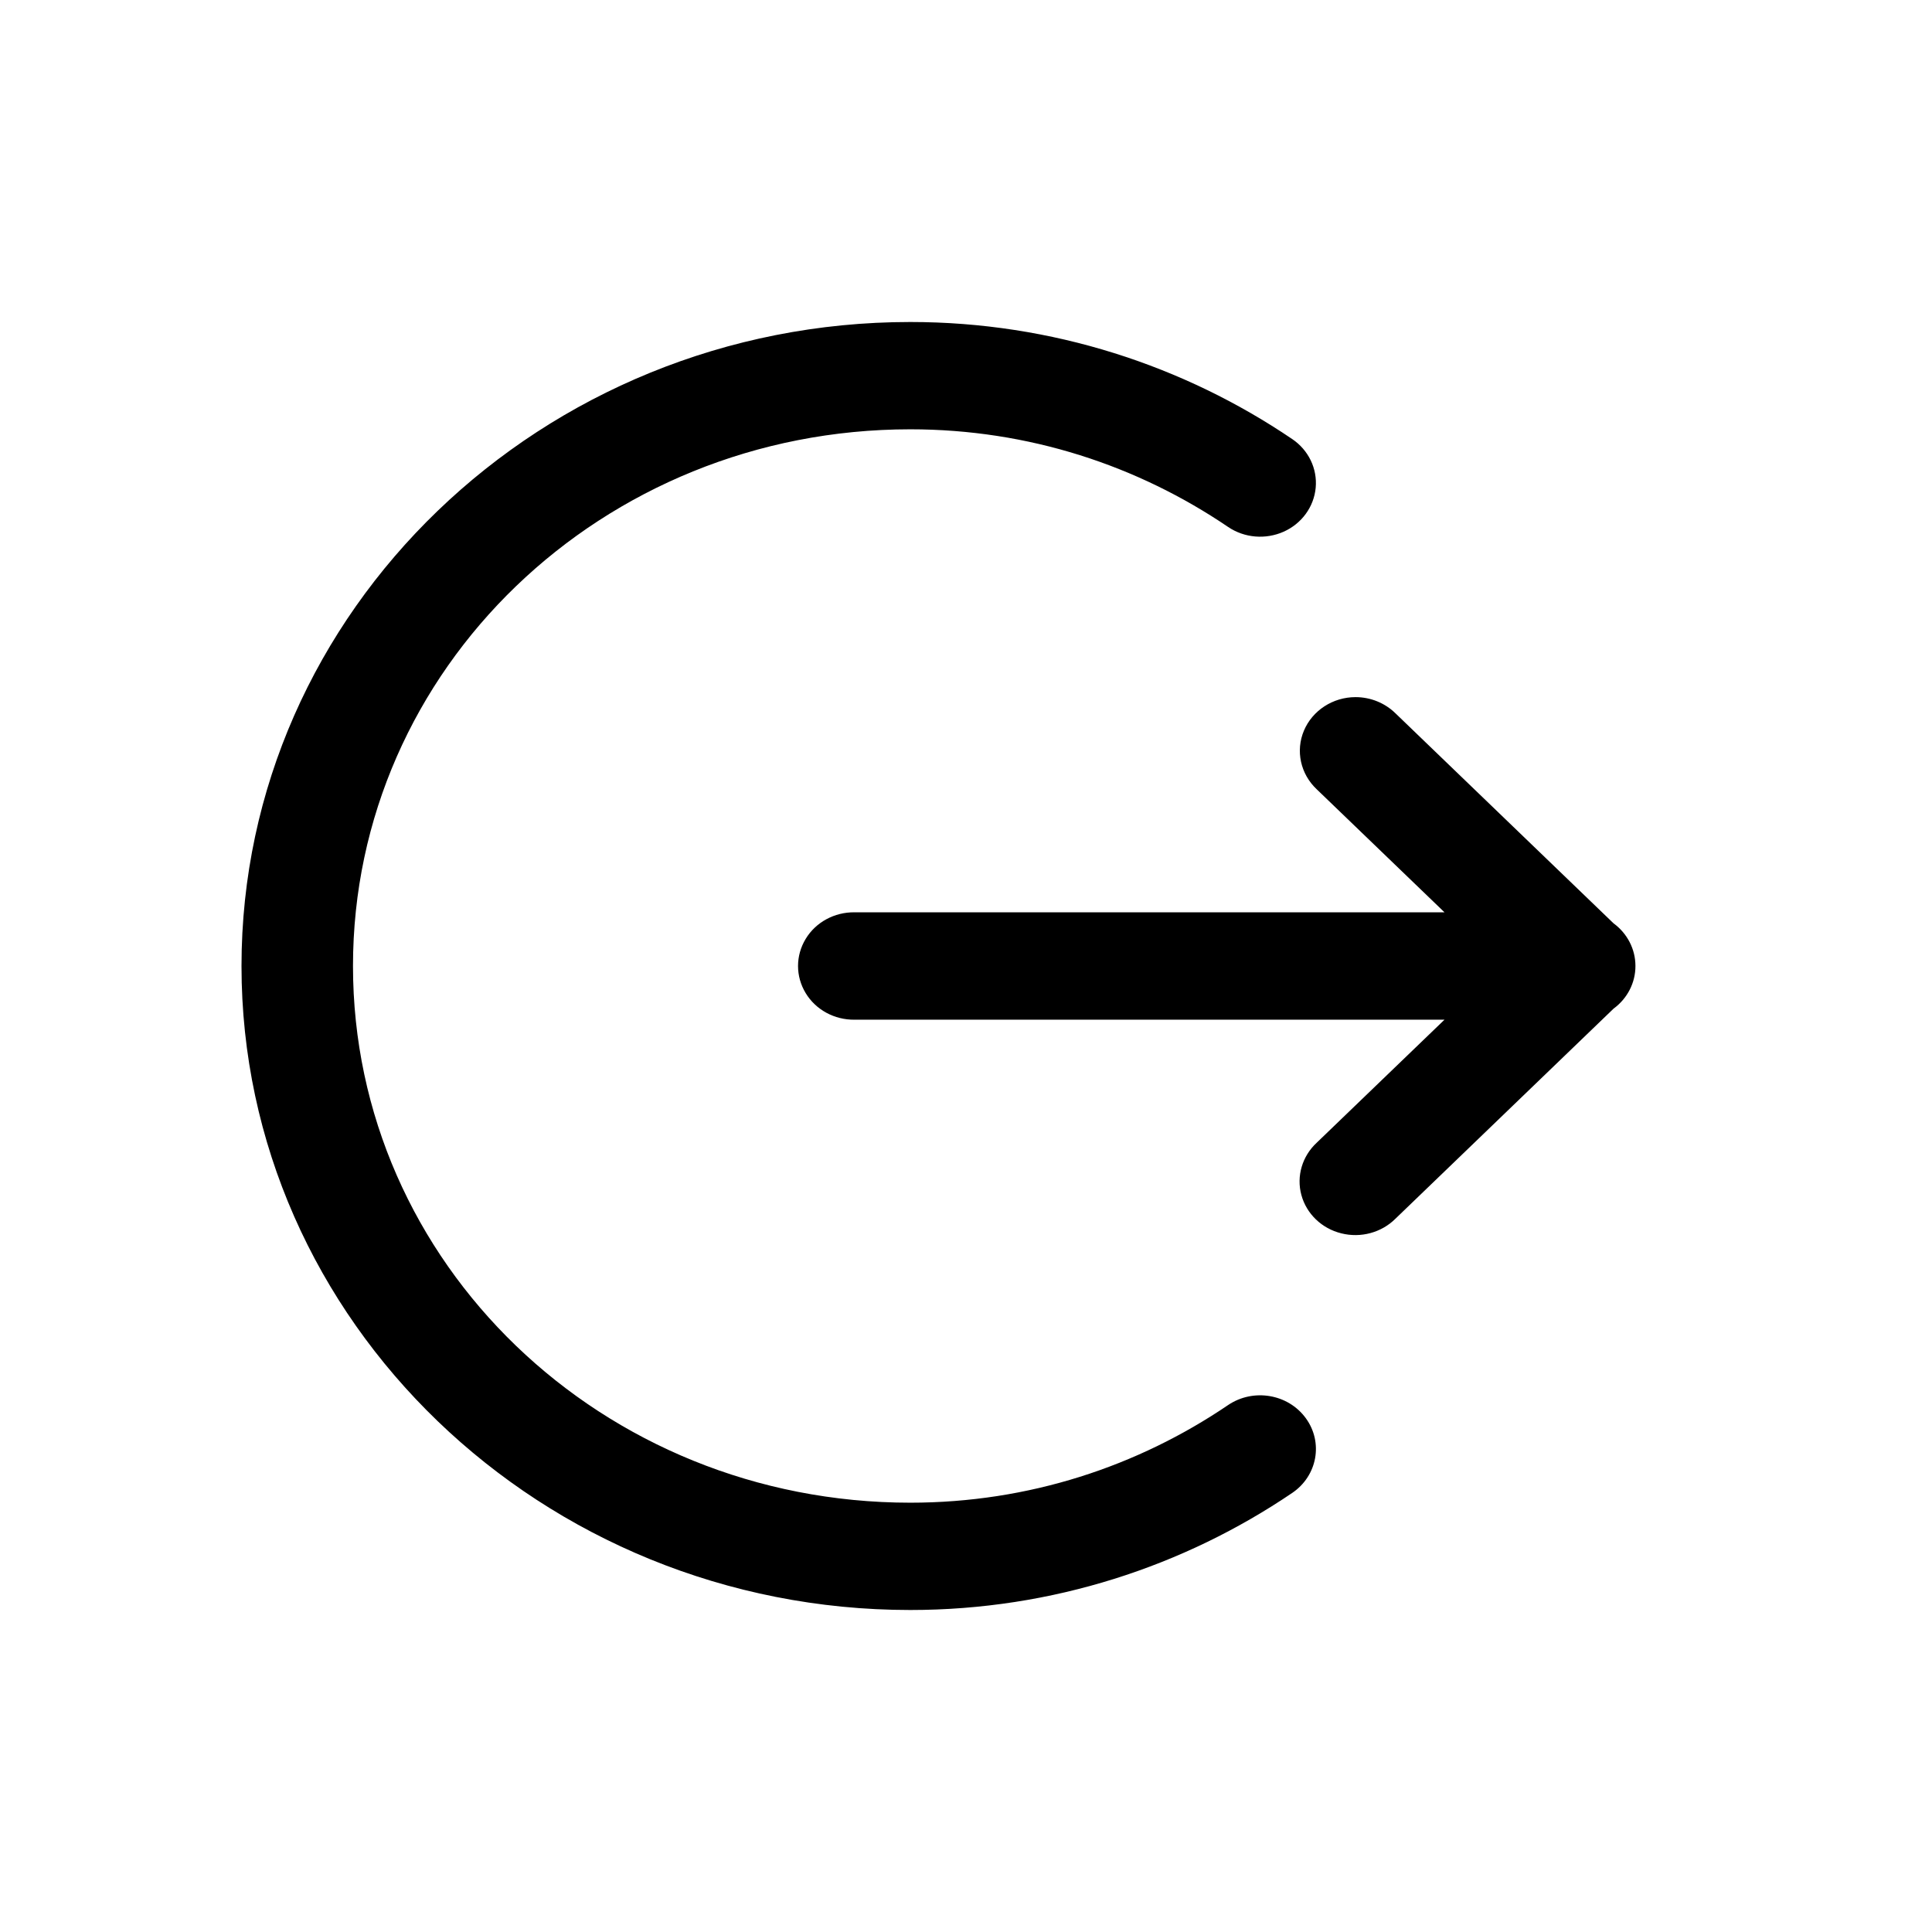 <?xml version="1.0" encoding="UTF-8"?>
<svg width="24px" height="24px" viewBox="0 0 24 24" version="1.1" xmlns="http://www.w3.org/2000/svg" xmlns:xlink="http://www.w3.org/1999/xlink">
    <title>Icons/ic-leave-chat</title>
    <g id="Icons/ic-leave-chat" stroke="none" stroke-width="1" fill="none" fill-rule="evenodd">
        <g>
            <rect id="Rectangle" x="0" y="0" width="24" height="24"></rect>
            <g id="icons8-logout_rounded" transform="translate(3, 4)" fill="currentColor">
                <path d="M8.308,0 C3.728,0 0,3.59 0,8 C0,12.41 3.728,16 8.308,16 C10.076,16 11.712,15.454 13.052,14.546 C13.365,14.334 13.441,13.918 13.221,13.617 C13.001,13.315 12.569,13.243 12.256,13.454 C11.134,14.215 9.782,14.667 8.308,14.667 C4.476,14.667 1.385,11.69 1.385,8 C1.385,4.31 4.476,1.333 8.308,1.333 C9.782,1.333 11.134,1.785 12.256,2.546 C12.458,2.683 12.721,2.705 12.946,2.605 C13.17,2.505 13.322,2.297 13.344,2.059 C13.366,1.822 13.255,1.591 13.052,1.454 C11.712,0.546 10.076,0 8.308,0 Z M13.839,4.66 C13.558,4.66 13.304,4.825 13.198,5.076 C13.092,5.327 13.155,5.615 13.357,5.805 L14.944,7.333 L7.615,7.333 C7.366,7.33 7.133,7.456 7.008,7.664 C6.882,7.872 6.882,8.128 7.008,8.336 C7.133,8.544 7.366,8.67 7.615,8.667 L14.944,8.667 L13.357,10.195 C13.176,10.363 13.103,10.611 13.166,10.844 C13.229,11.078 13.419,11.261 13.662,11.321 C13.904,11.382 14.162,11.312 14.336,11.138 L17.044,8.53 C17.216,8.404 17.317,8.207 17.316,7.999 C17.316,7.791 17.215,7.595 17.043,7.469 L14.336,4.862 C14.205,4.733 14.026,4.66 13.839,4.66 Z" id="Shape"></path>
            </g>
        </g>
    </g>
</svg>